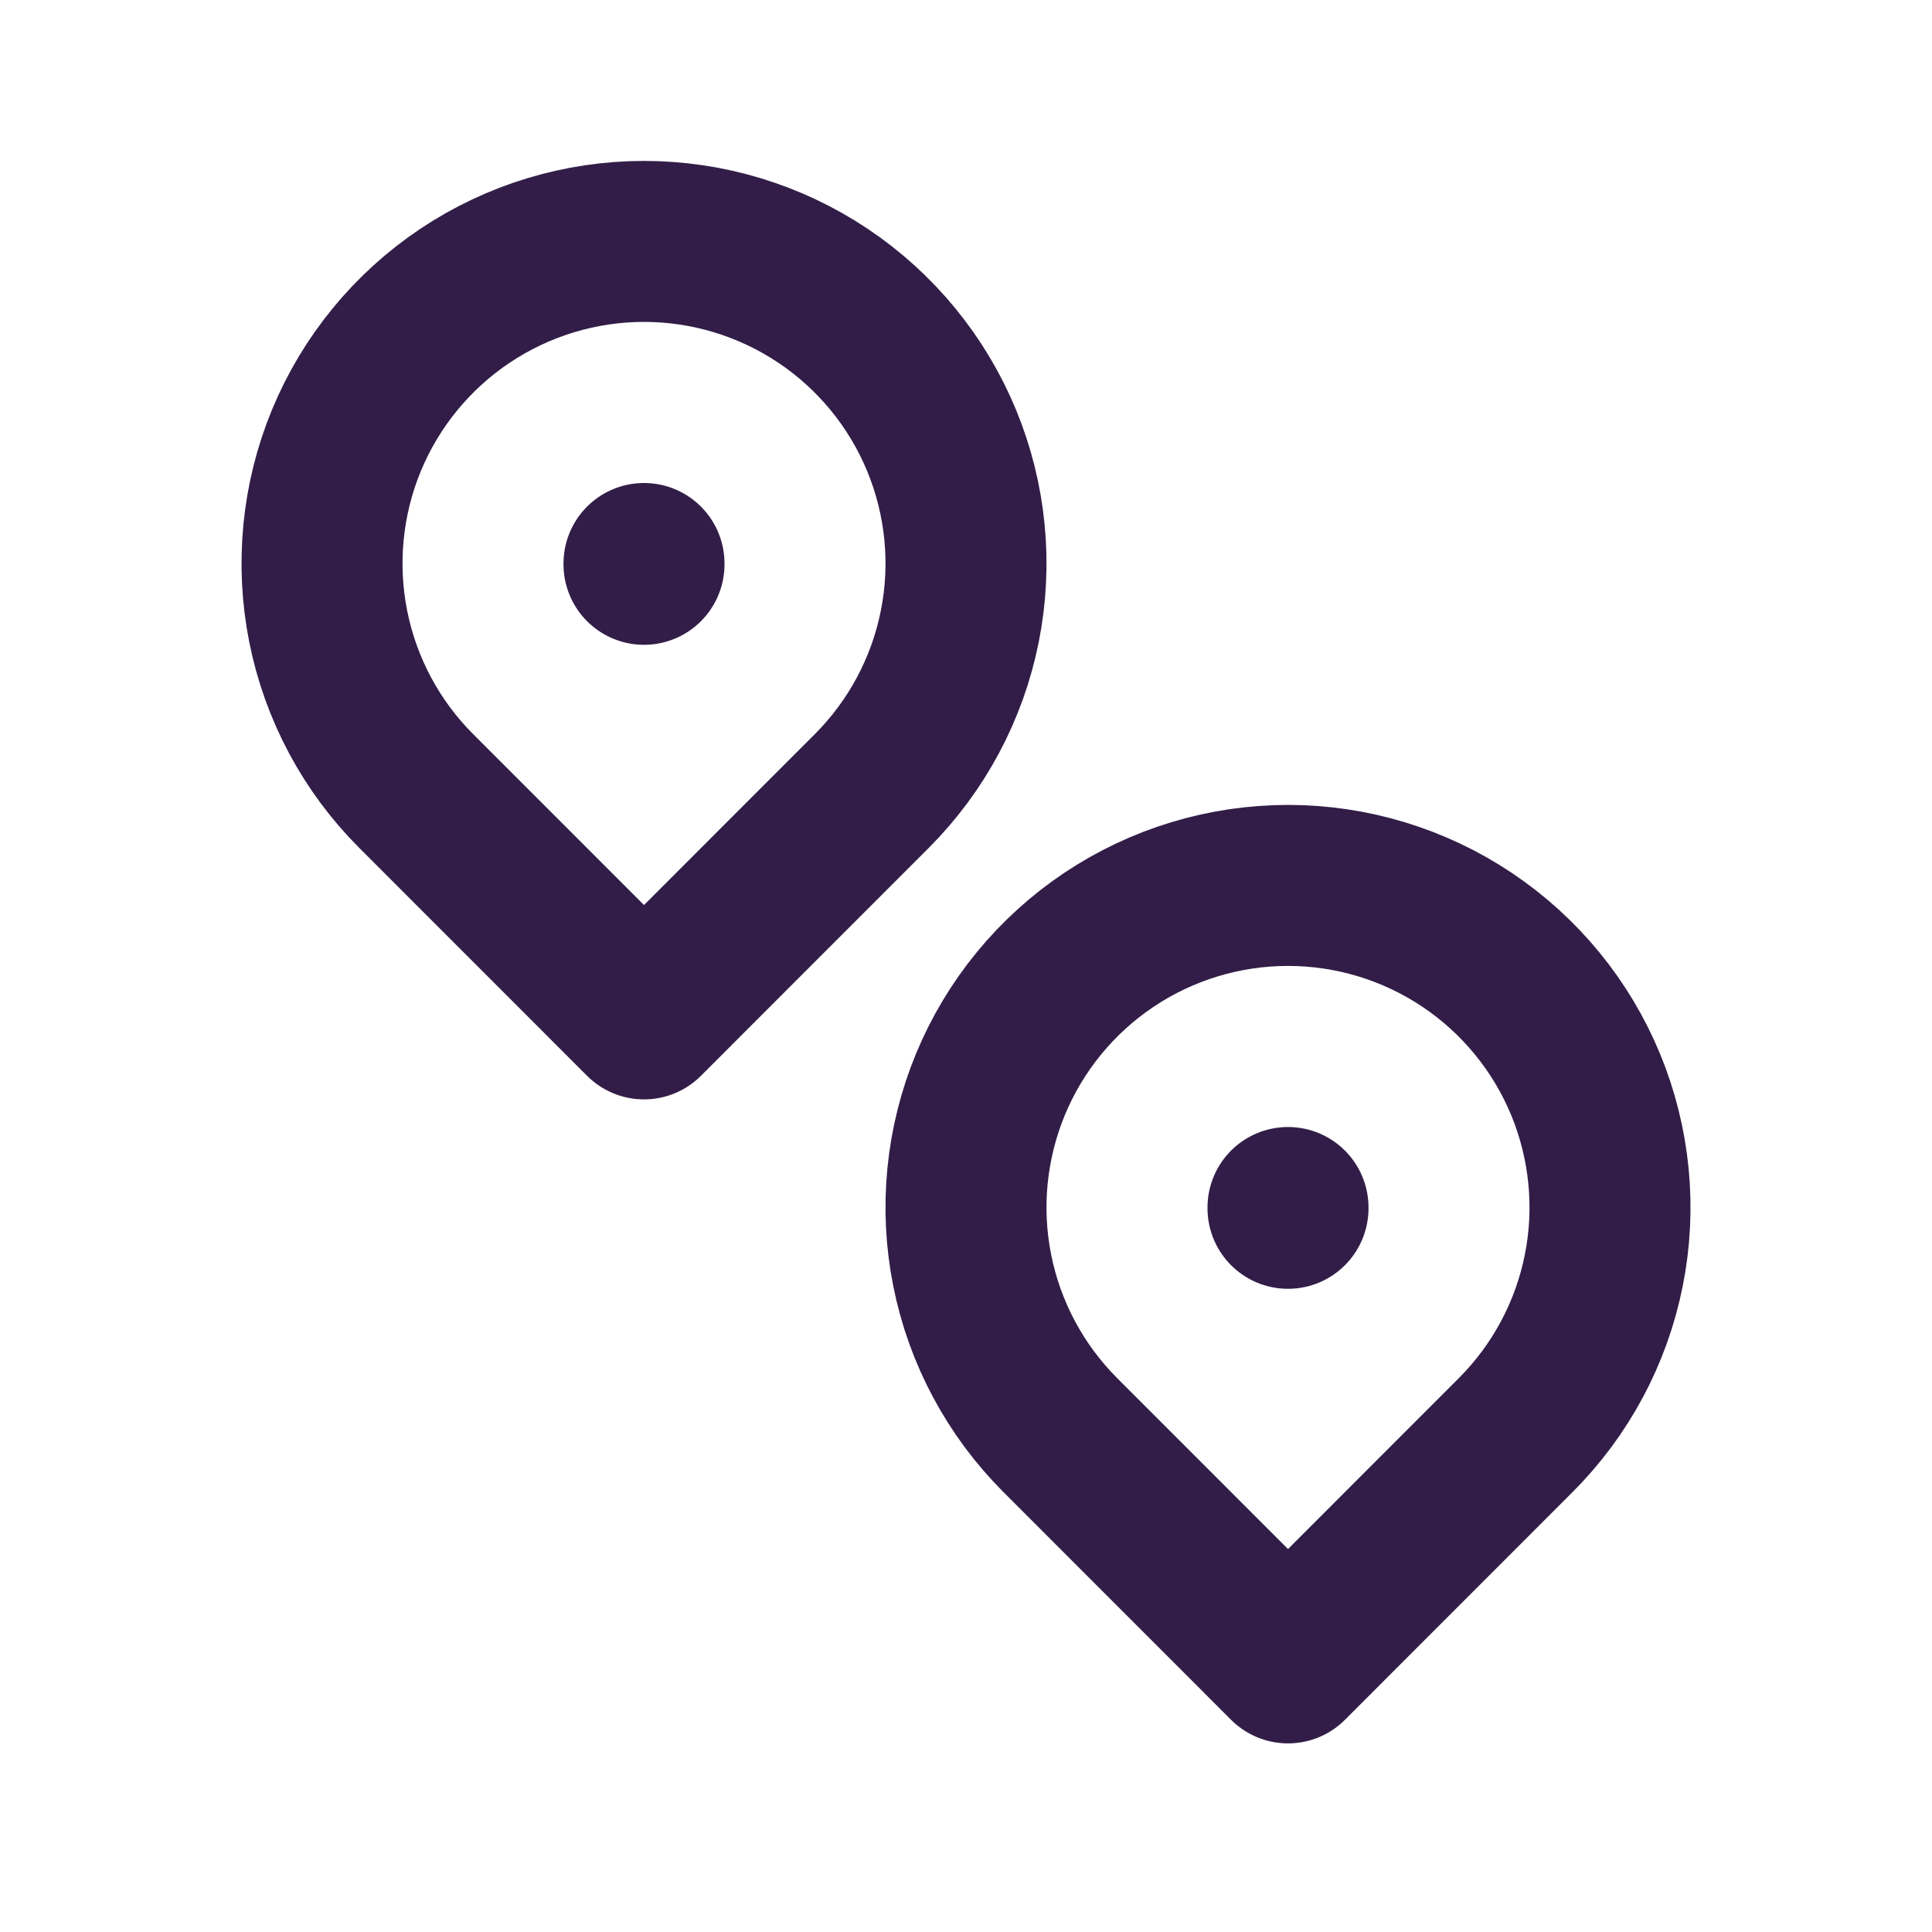 <?xml version="1.0" encoding="utf-8"?>
<!-- Generator: Adobe Illustrator 24.0.2, SVG Export Plug-In . SVG Version: 6.00 Build 0)  -->
<svg width="24" height="24" viewBox="0 0 24 24" fill="none" xmlns="http://www.w3.org/2000/svg">
	<path d="M10.828 9.828C11.387 9.269 11.769 8.556 11.923 7.78C12.078 7.004 11.998 6.2 11.696 5.469C11.393 4.738 10.88 4.113 10.222 3.673C9.565 3.234 8.791 2.999 8 2.999C7.209 2.999 6.435 3.234 5.778 3.673C5.12 4.113 4.607 4.738 4.304 5.469C4.002 6.2 3.923 7.004 4.077 7.78C4.231 8.556 4.612 9.269 5.172 9.828L8 12.657L10.828 9.828Z" stroke="#321D48" stroke-width="2" stroke-linecap="round" stroke-linejoin="round"/>
	<path d="M8 7V7.01" stroke="#321D48" stroke-width="2" stroke-linecap="round" stroke-linejoin="round"/>
	<path d="M18.828 17.828C19.387 17.269 19.769 16.556 19.923 15.78C20.078 15.004 19.998 14.2 19.696 13.469C19.393 12.738 18.88 12.113 18.222 11.673C17.565 11.234 16.791 10.999 16 10.999C15.209 10.999 14.435 11.234 13.778 11.673C13.12 12.113 12.607 12.738 12.304 13.469C12.002 14.2 11.922 15.004 12.077 15.78C12.231 16.556 12.613 17.269 13.172 17.828L16 20.657L18.828 17.828Z" stroke="#321D48" stroke-width="2" stroke-linecap="round" stroke-linejoin="round"/>
	<path d="M16 15V15.01" stroke="#321D48" stroke-width="2" stroke-linecap="round" stroke-linejoin="round"/>
</svg>
